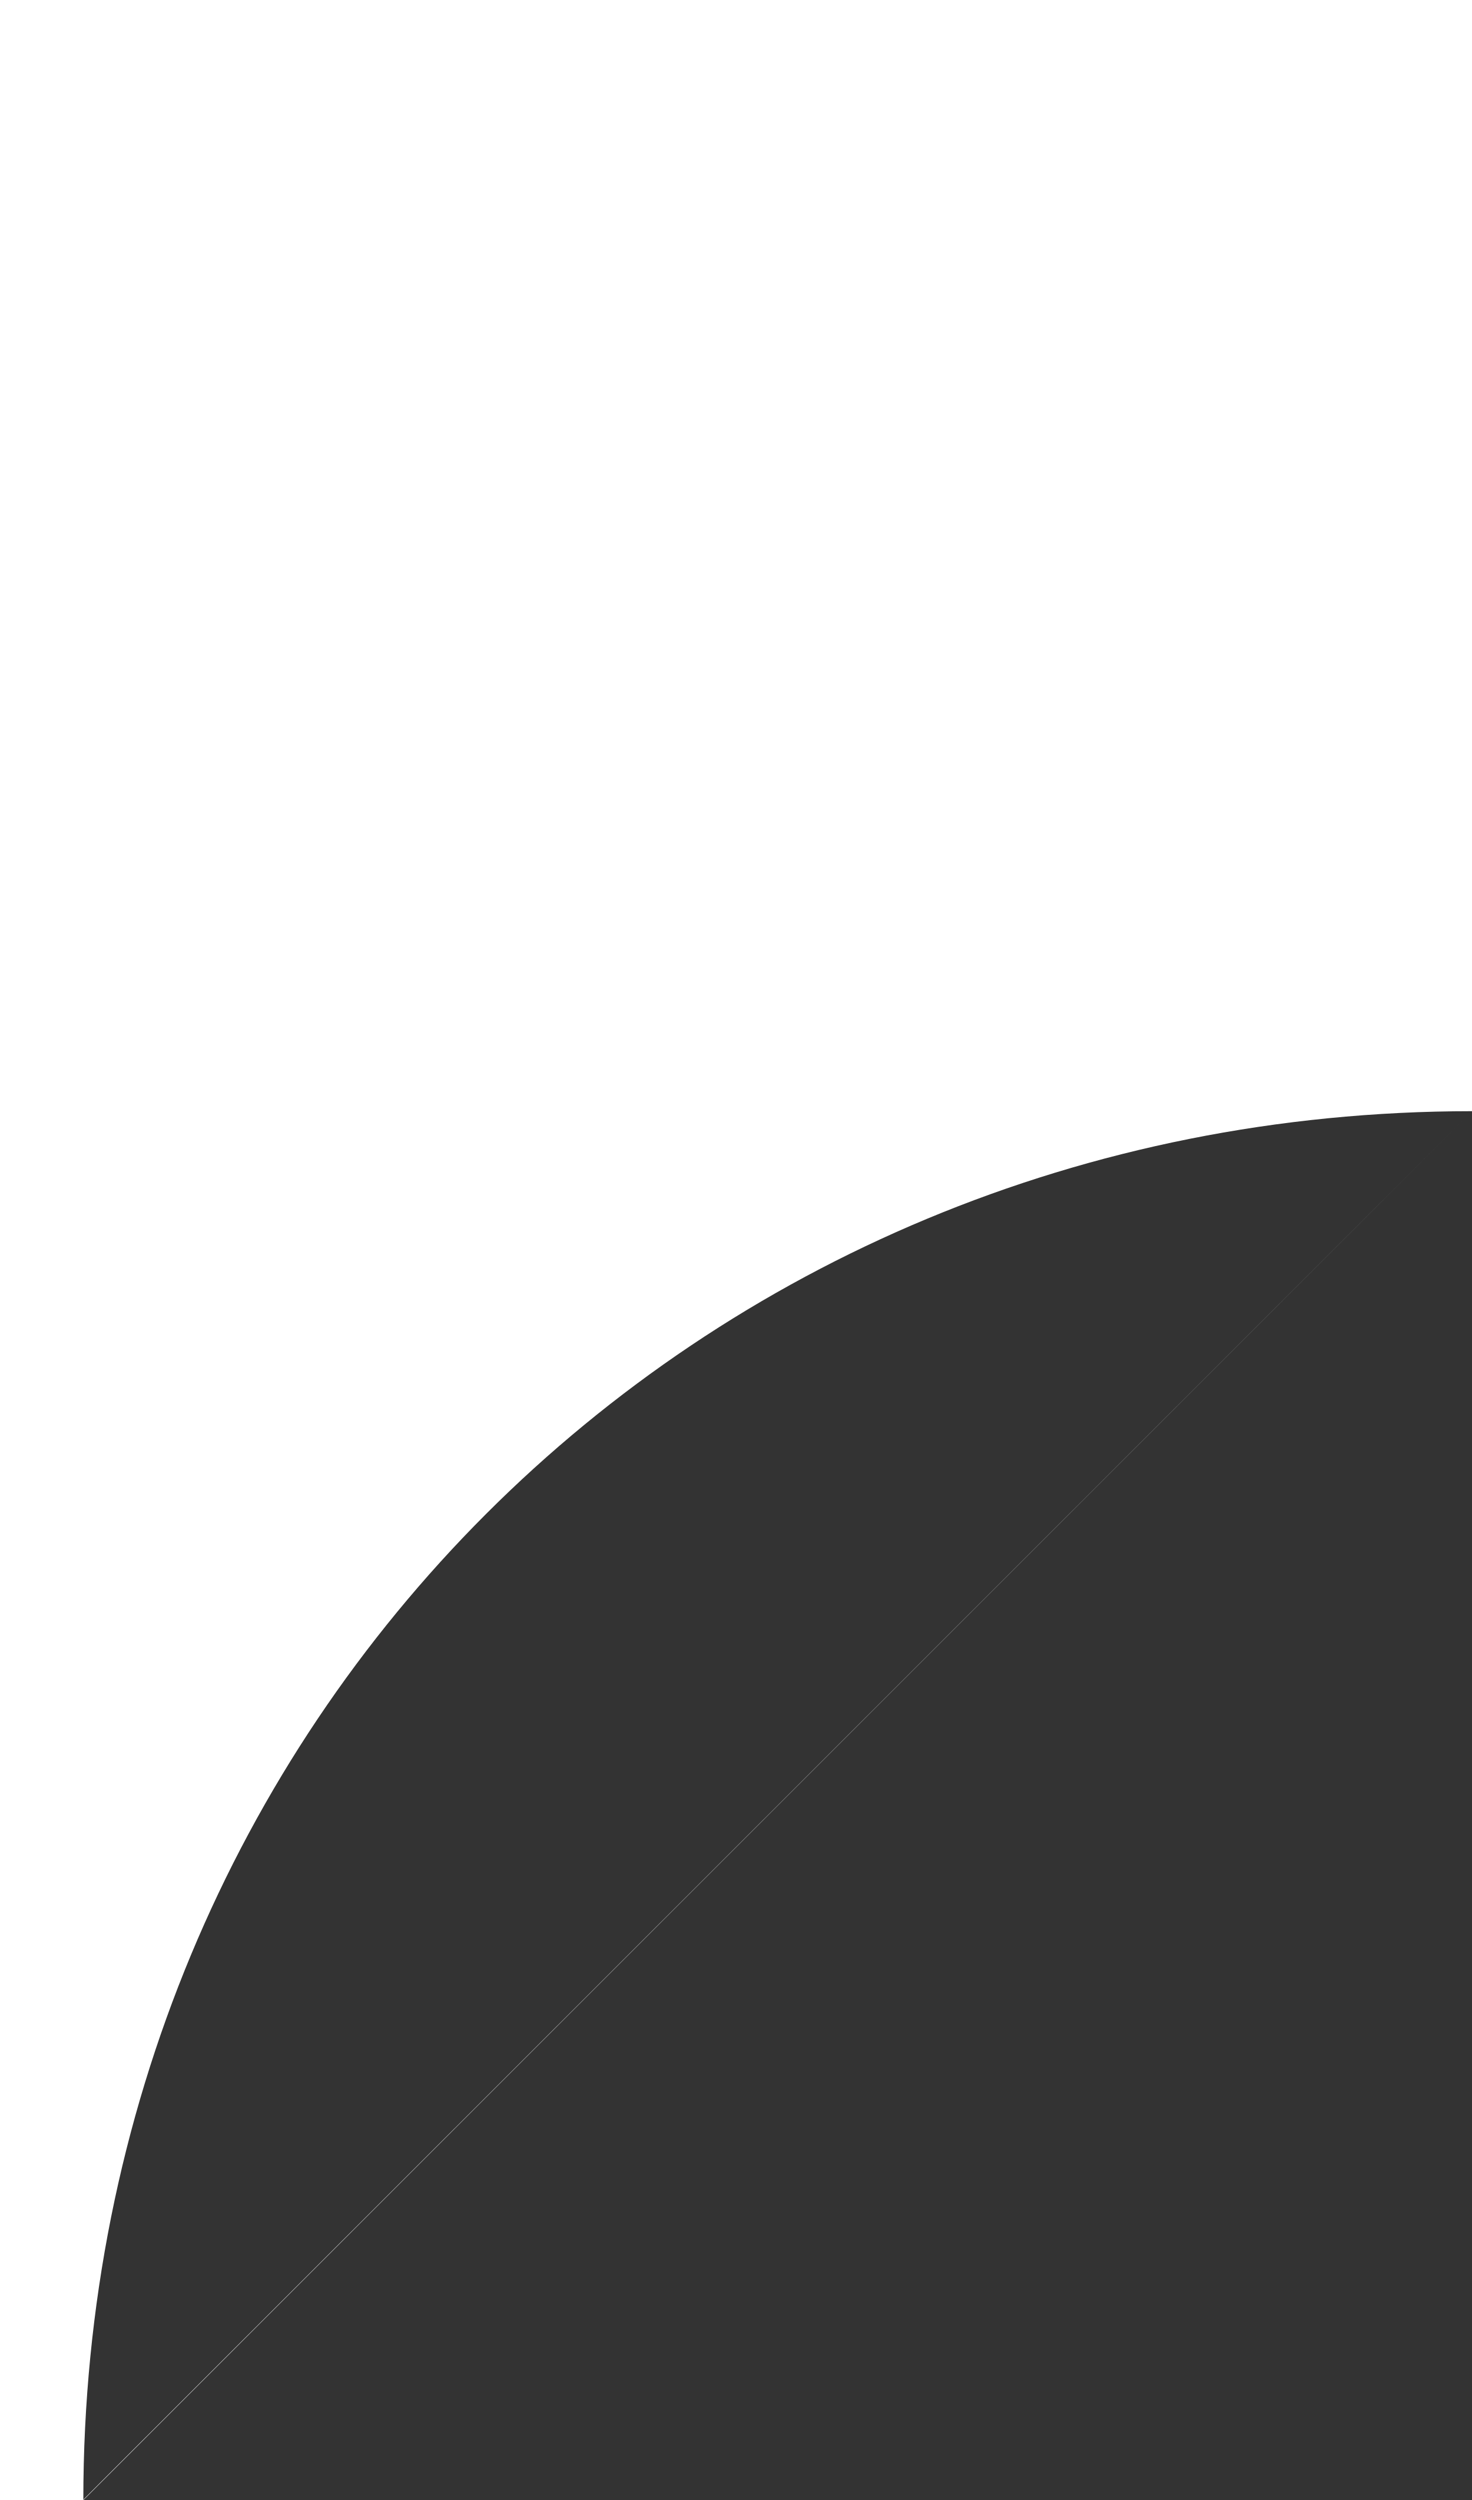 ﻿<?xml version="1.0" encoding="utf-8"?>
<svg version="1.1" xmlns:xlink="http://www.w3.org/1999/xlink" width="53px" height="90px" xmlns="http://www.w3.org/2000/svg">
  <rect width="100%" height="100%" fill="#333333" stroke="none"/>
  <g transform="matrix(1 0 0 1 1247 -662 )">
    <path d="M 53 0  L 53 40  L 2.981 90  L 0 90  L 0 0  L 53 0  Z M 53 40  C 25 40  3 62  3 90  L 53 40  Z " fill-rule="nonzero" fill="#ffffff" stroke="none" transform="matrix(1 0 0 1 -1247 662 )" />
  </g>
</svg>